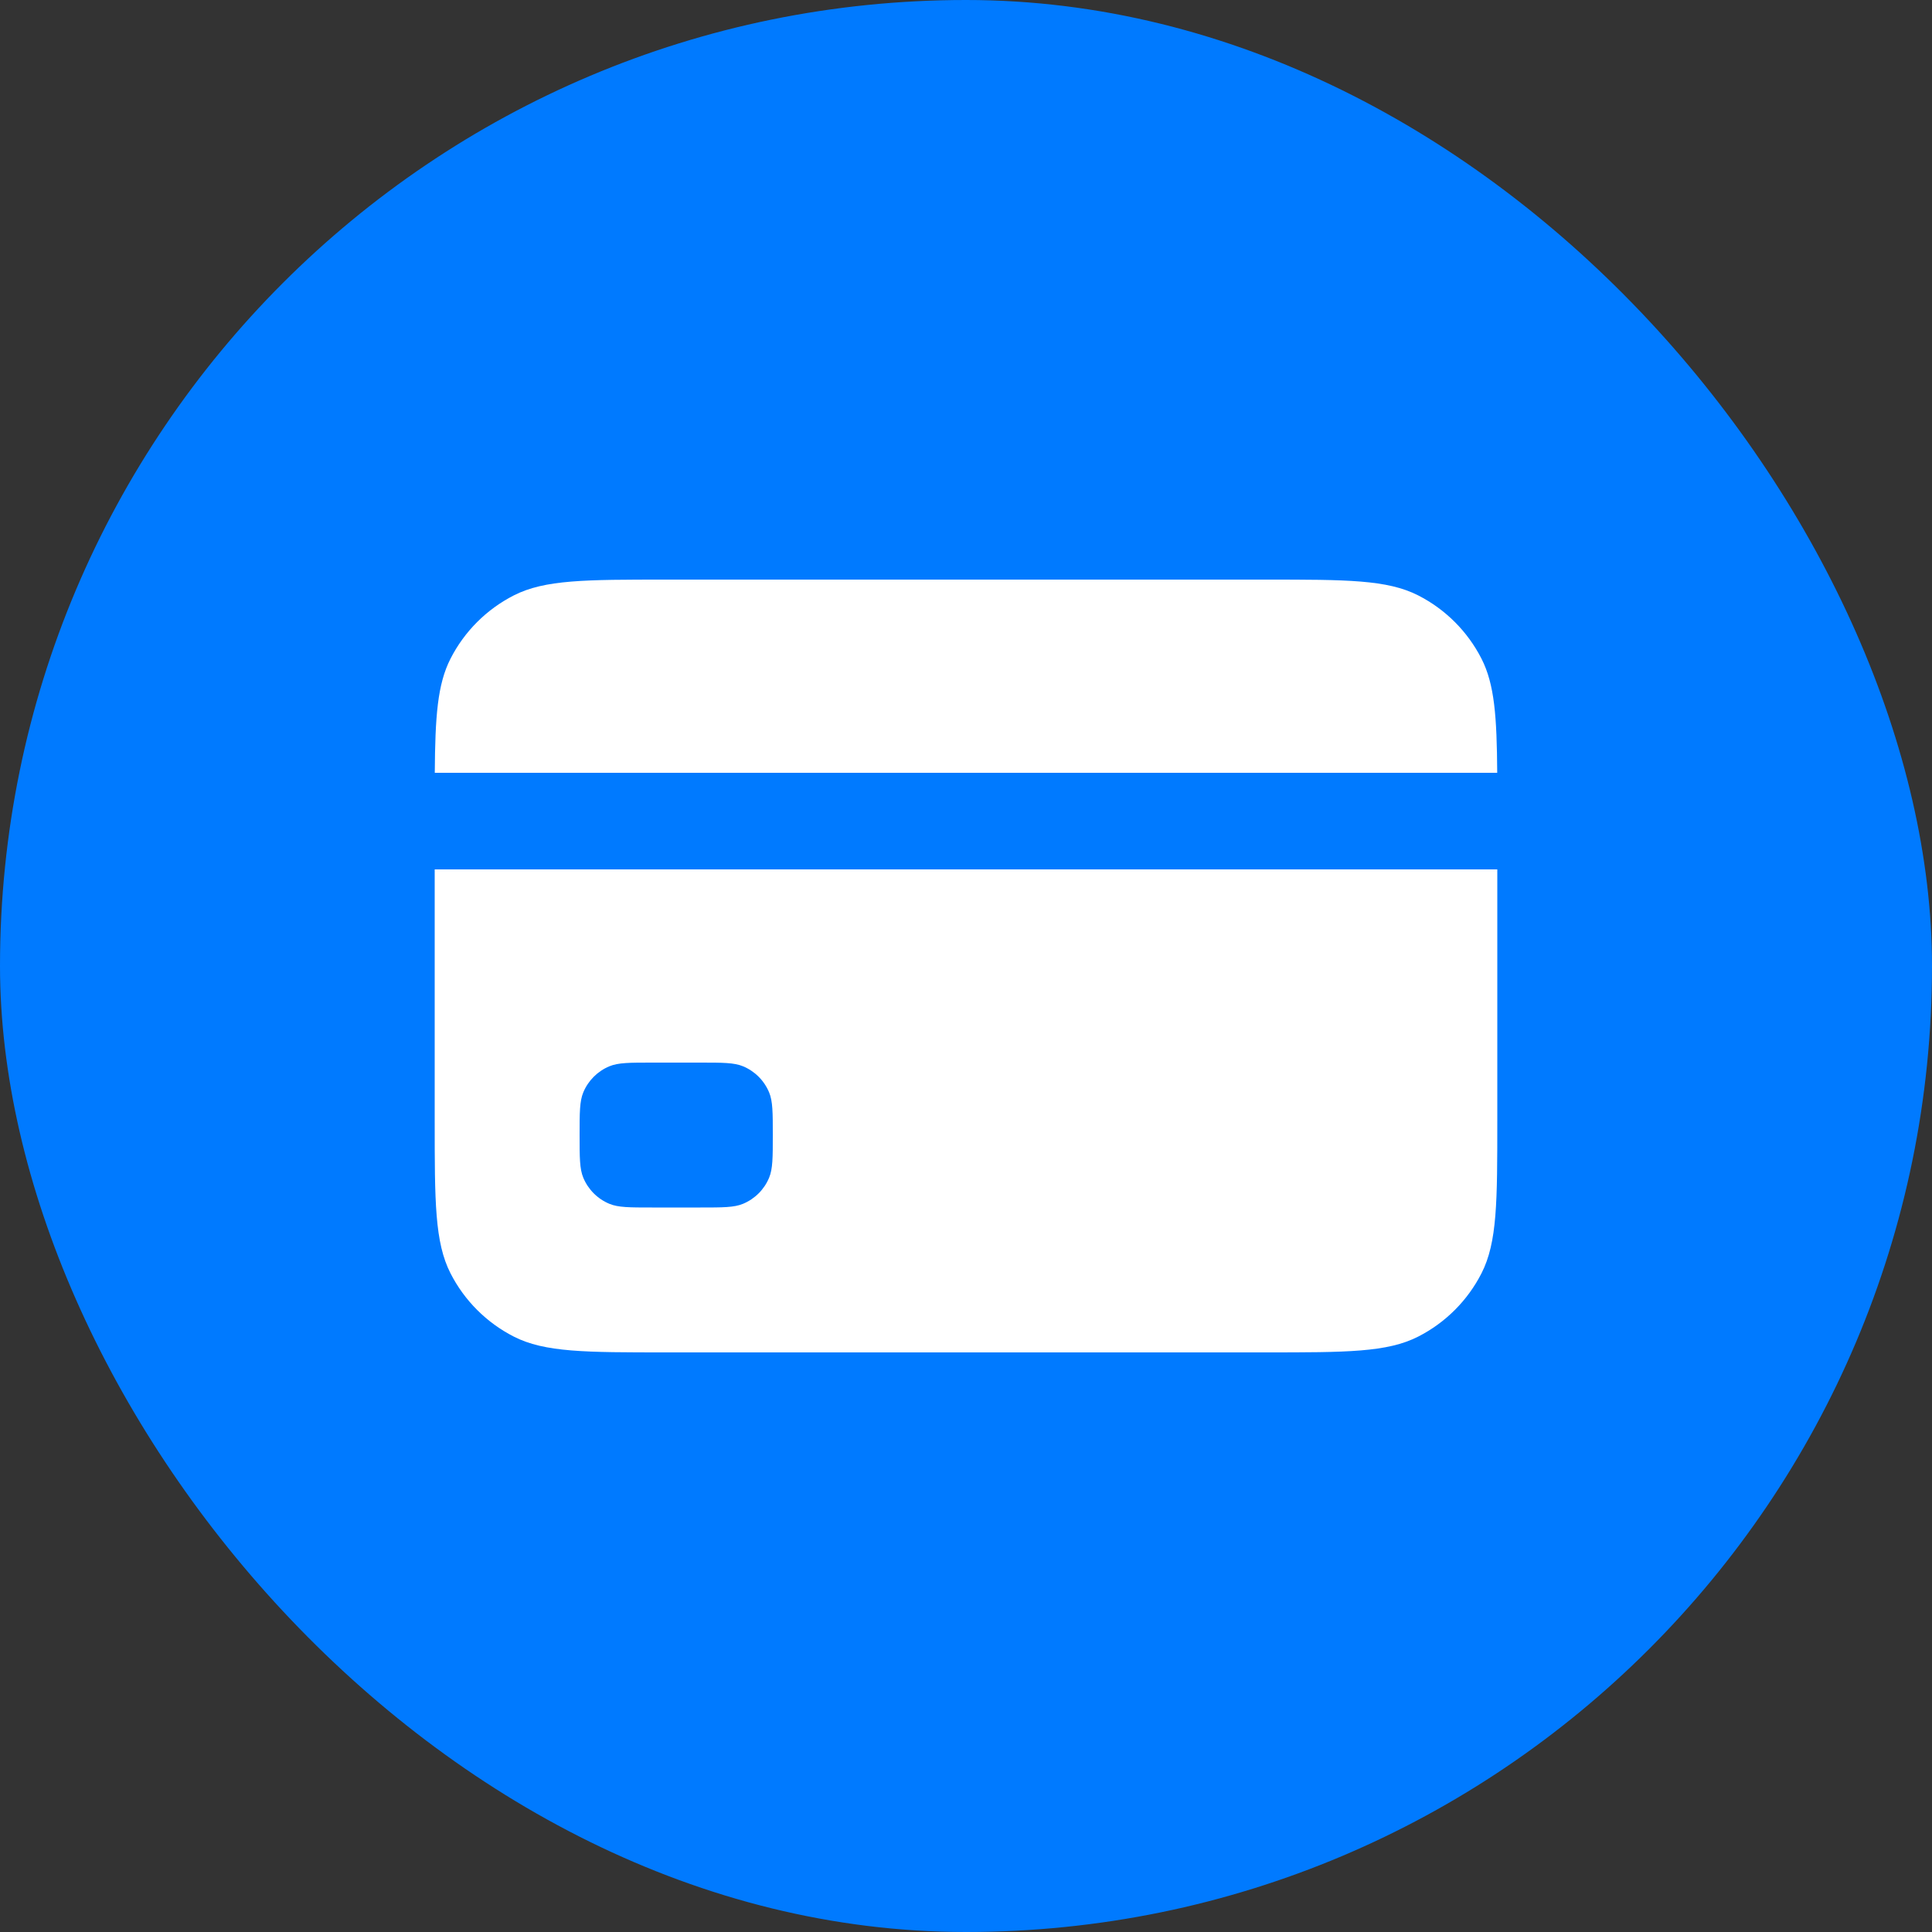 <svg width="120" height="120" viewBox="0 0 120 120" fill="none" xmlns="http://www.w3.org/2000/svg">
<rect x="0" y="0" width="120" height="120" fill="#333333" stroke="none"/>
<rect width="120" height="120" rx="60" fill="#007AFF"/>
<path d="M27.005 48C27.029 44.505 27.17 42.506 27.981 40.914C28.844 39.221 30.221 37.844 31.914 36.981C33.839 36 36.359 36 41.4 36H78.6C83.641 36 86.161 36 88.086 36.981C89.779 37.844 91.156 39.221 92.019 40.914C92.83 42.506 92.971 44.505 92.995 48H27.005Z" fill="white"/>
<path fill-rule="evenodd" clip-rule="evenodd" d="M27 54V69.6C27 74.641 27 77.161 27.981 79.086C28.844 80.779 30.221 82.156 31.914 83.019C33.839 84 36.359 84 41.4 84H78.6C83.641 84 86.161 84 88.086 83.019C89.779 82.156 91.156 80.779 92.019 79.086C93 77.161 93 74.641 93 69.6V54H27ZM36 70.5C36 69.102 36 68.403 36.228 67.852C36.533 67.117 37.117 66.533 37.852 66.228C38.403 66 39.102 66 40.5 66H43.5C44.898 66 45.597 66 46.148 66.228C46.883 66.533 47.467 67.117 47.772 67.852C48 68.403 48 69.102 48 70.5C48 71.898 48 72.597 47.772 73.148C47.467 73.883 46.883 74.467 46.148 74.772C45.597 75 44.898 75 43.5 75H40.5C39.102 75 38.403 75 37.852 74.772C37.117 74.467 36.533 73.883 36.228 73.148C36 72.597 36 71.898 36 70.5Z" fill="white"/>
</svg>
